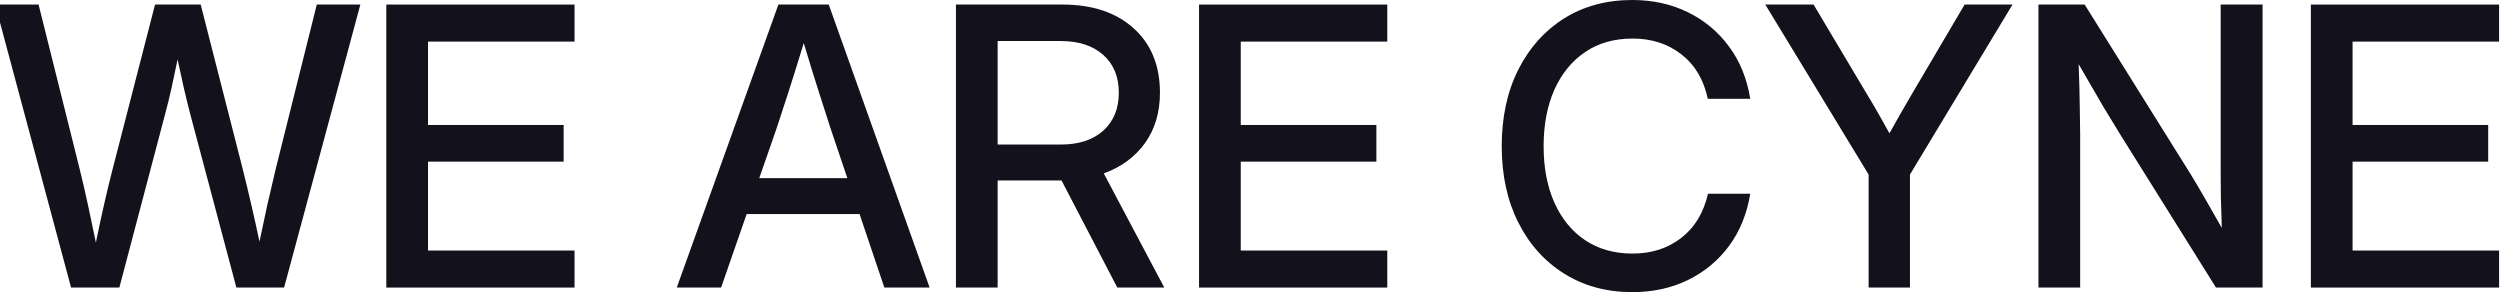 <svg width="1917" height="224" viewBox="0 0 1917 224" fill="none" xmlns="http://www.w3.org/2000/svg">
<path d="M54.499 220.505L-3.695 3.495H29.579L61.125 129.769C63.43 139.09 65.59 148.459 67.607 157.878C69.624 167.199 71.592 176.569 73.513 185.987C75.433 176.569 77.45 167.199 79.563 157.878C81.675 148.459 83.932 139.09 86.333 129.769L118.887 3.495H153.89L186.156 129.769C190.766 148.217 195.039 166.713 198.976 185.259C200.897 176.035 202.865 166.811 204.882 157.586C206.995 148.265 209.155 138.993 211.364 129.769L242.91 3.495H276.328L217.846 220.505H181.259L145.968 87.823C144.239 81.124 142.559 74.278 140.926 67.287C139.39 60.199 137.805 52.966 136.173 45.587C134.636 52.966 133.1 60.199 131.563 67.287C130.027 74.278 128.346 81.124 126.522 87.823L91.519 220.505H54.499Z" fill="#13111B"/>
<path d="M296.223 220.505V3.495H440.557V31.896H328.201V95.834H432.202V123.943H328.201V192.104H440.557V220.505H296.223Z" fill="#13111B"/>
<path d="M518.95 220.505L596.879 3.495H635.483L712.835 220.505H678.12L659.106 164.14H572.535L552.945 220.505H518.95ZM582.186 136.614H649.743L636.779 98.164C633.898 89.231 630.825 79.667 627.56 69.472C624.295 59.277 620.55 47.14 616.325 33.061C612.004 47.14 608.21 59.277 604.945 69.472C601.68 79.667 598.559 89.231 595.582 98.164L582.186 136.614Z" fill="#13111B"/>
<path d="M733.018 220.505V3.495H814.692C837.643 3.495 855.841 9.564 869.285 21.701C882.729 33.838 889.451 50.296 889.451 71.074C889.451 86.221 885.61 99.135 877.927 109.815C870.245 120.399 859.73 128.118 846.382 132.973L892.764 220.505H856.753L813.971 138.362C813.491 138.362 813.011 138.362 812.531 138.362H764.996V220.505H733.018ZM764.996 110.835H813.395C827.224 110.835 838.075 107.291 845.949 100.203C853.92 93.018 857.905 83.308 857.905 71.074C857.905 58.84 853.92 49.179 845.949 42.091C837.979 35.003 827.08 31.459 813.251 31.459H764.996V110.835Z" fill="#13111B"/>
<path d="M919.429 220.505V3.495H1063.76V31.896H951.407V95.834H1055.41V123.943H951.407V192.104H1063.76V220.505H919.429Z" fill="#13111B"/>
<path d="M1251.63 224C1231.94 224 1214.56 219.291 1199.49 209.873C1184.41 200.454 1172.65 187.346 1164.2 170.549C1155.74 153.751 1151.52 134.283 1151.52 112.146C1151.52 89.814 1155.74 70.249 1164.2 53.451C1172.65 36.654 1184.36 23.546 1199.34 14.127C1214.42 4.709 1231.85 0 1251.63 0C1267.28 0 1281.45 3.107 1294.12 9.321C1306.9 15.535 1317.46 24.323 1325.81 35.683C1334.17 46.946 1339.59 60.297 1342.09 75.735H1309.54C1306.37 60.976 1299.6 49.616 1289.23 41.654C1278.95 33.595 1266.52 29.566 1251.92 29.566C1237.8 29.566 1225.65 33.013 1215.48 39.906C1205.3 46.8 1197.42 56.461 1191.85 68.889C1186.38 81.318 1183.64 95.737 1183.64 112.146C1183.64 128.555 1186.38 142.925 1191.85 155.256C1197.33 167.587 1205.15 177.2 1215.33 184.094C1225.61 190.987 1237.8 194.434 1251.92 194.434C1266.42 194.434 1278.81 190.453 1289.08 182.492C1299.45 174.53 1306.32 163.218 1309.68 148.557H1342.09C1339.59 163.898 1334.17 177.248 1325.81 188.609C1317.46 199.872 1306.9 208.61 1294.12 214.824C1281.45 220.941 1267.28 224 1251.63 224Z" fill="#13111B"/>
<path d="M1432.86 220.505V133.847L1353.63 3.495H1390.65L1431.42 71.948C1434.49 76.997 1437.47 82.046 1440.35 87.095C1443.23 92.144 1446.06 97.193 1448.84 102.242C1451.63 97.193 1454.46 92.144 1457.34 87.095C1460.22 82.046 1463.15 76.997 1466.13 71.948L1506.46 3.495H1543.19L1464.55 133.847V220.505H1432.86Z" fill="#13111B"/>
<path d="M1563.09 220.505V3.495H1598.52L1680.49 134.72C1682.98 138.798 1686.39 144.576 1690.71 152.052C1695.03 159.528 1699.36 167.102 1703.68 174.772C1703.39 166.908 1703.15 158.946 1702.96 150.887C1702.86 142.731 1702.81 136.662 1702.81 132.681V3.495H1734.94V220.505H1699.21L1625.89 103.261C1622.92 98.504 1618.59 91.416 1612.93 81.997C1607.36 72.482 1601.02 61.559 1593.92 49.228C1594.4 61.947 1594.68 72.919 1594.78 82.143C1594.97 91.27 1595.07 98.261 1595.07 103.116V220.505H1563.09Z" fill="#13111B"/>
<path d="M1771.97 220.505V3.495H1916.3V31.896H1803.95V95.834H1907.95V123.943H1803.95V192.104H1916.3V220.505H1771.97Z" fill="#13111B"/>
</svg>
